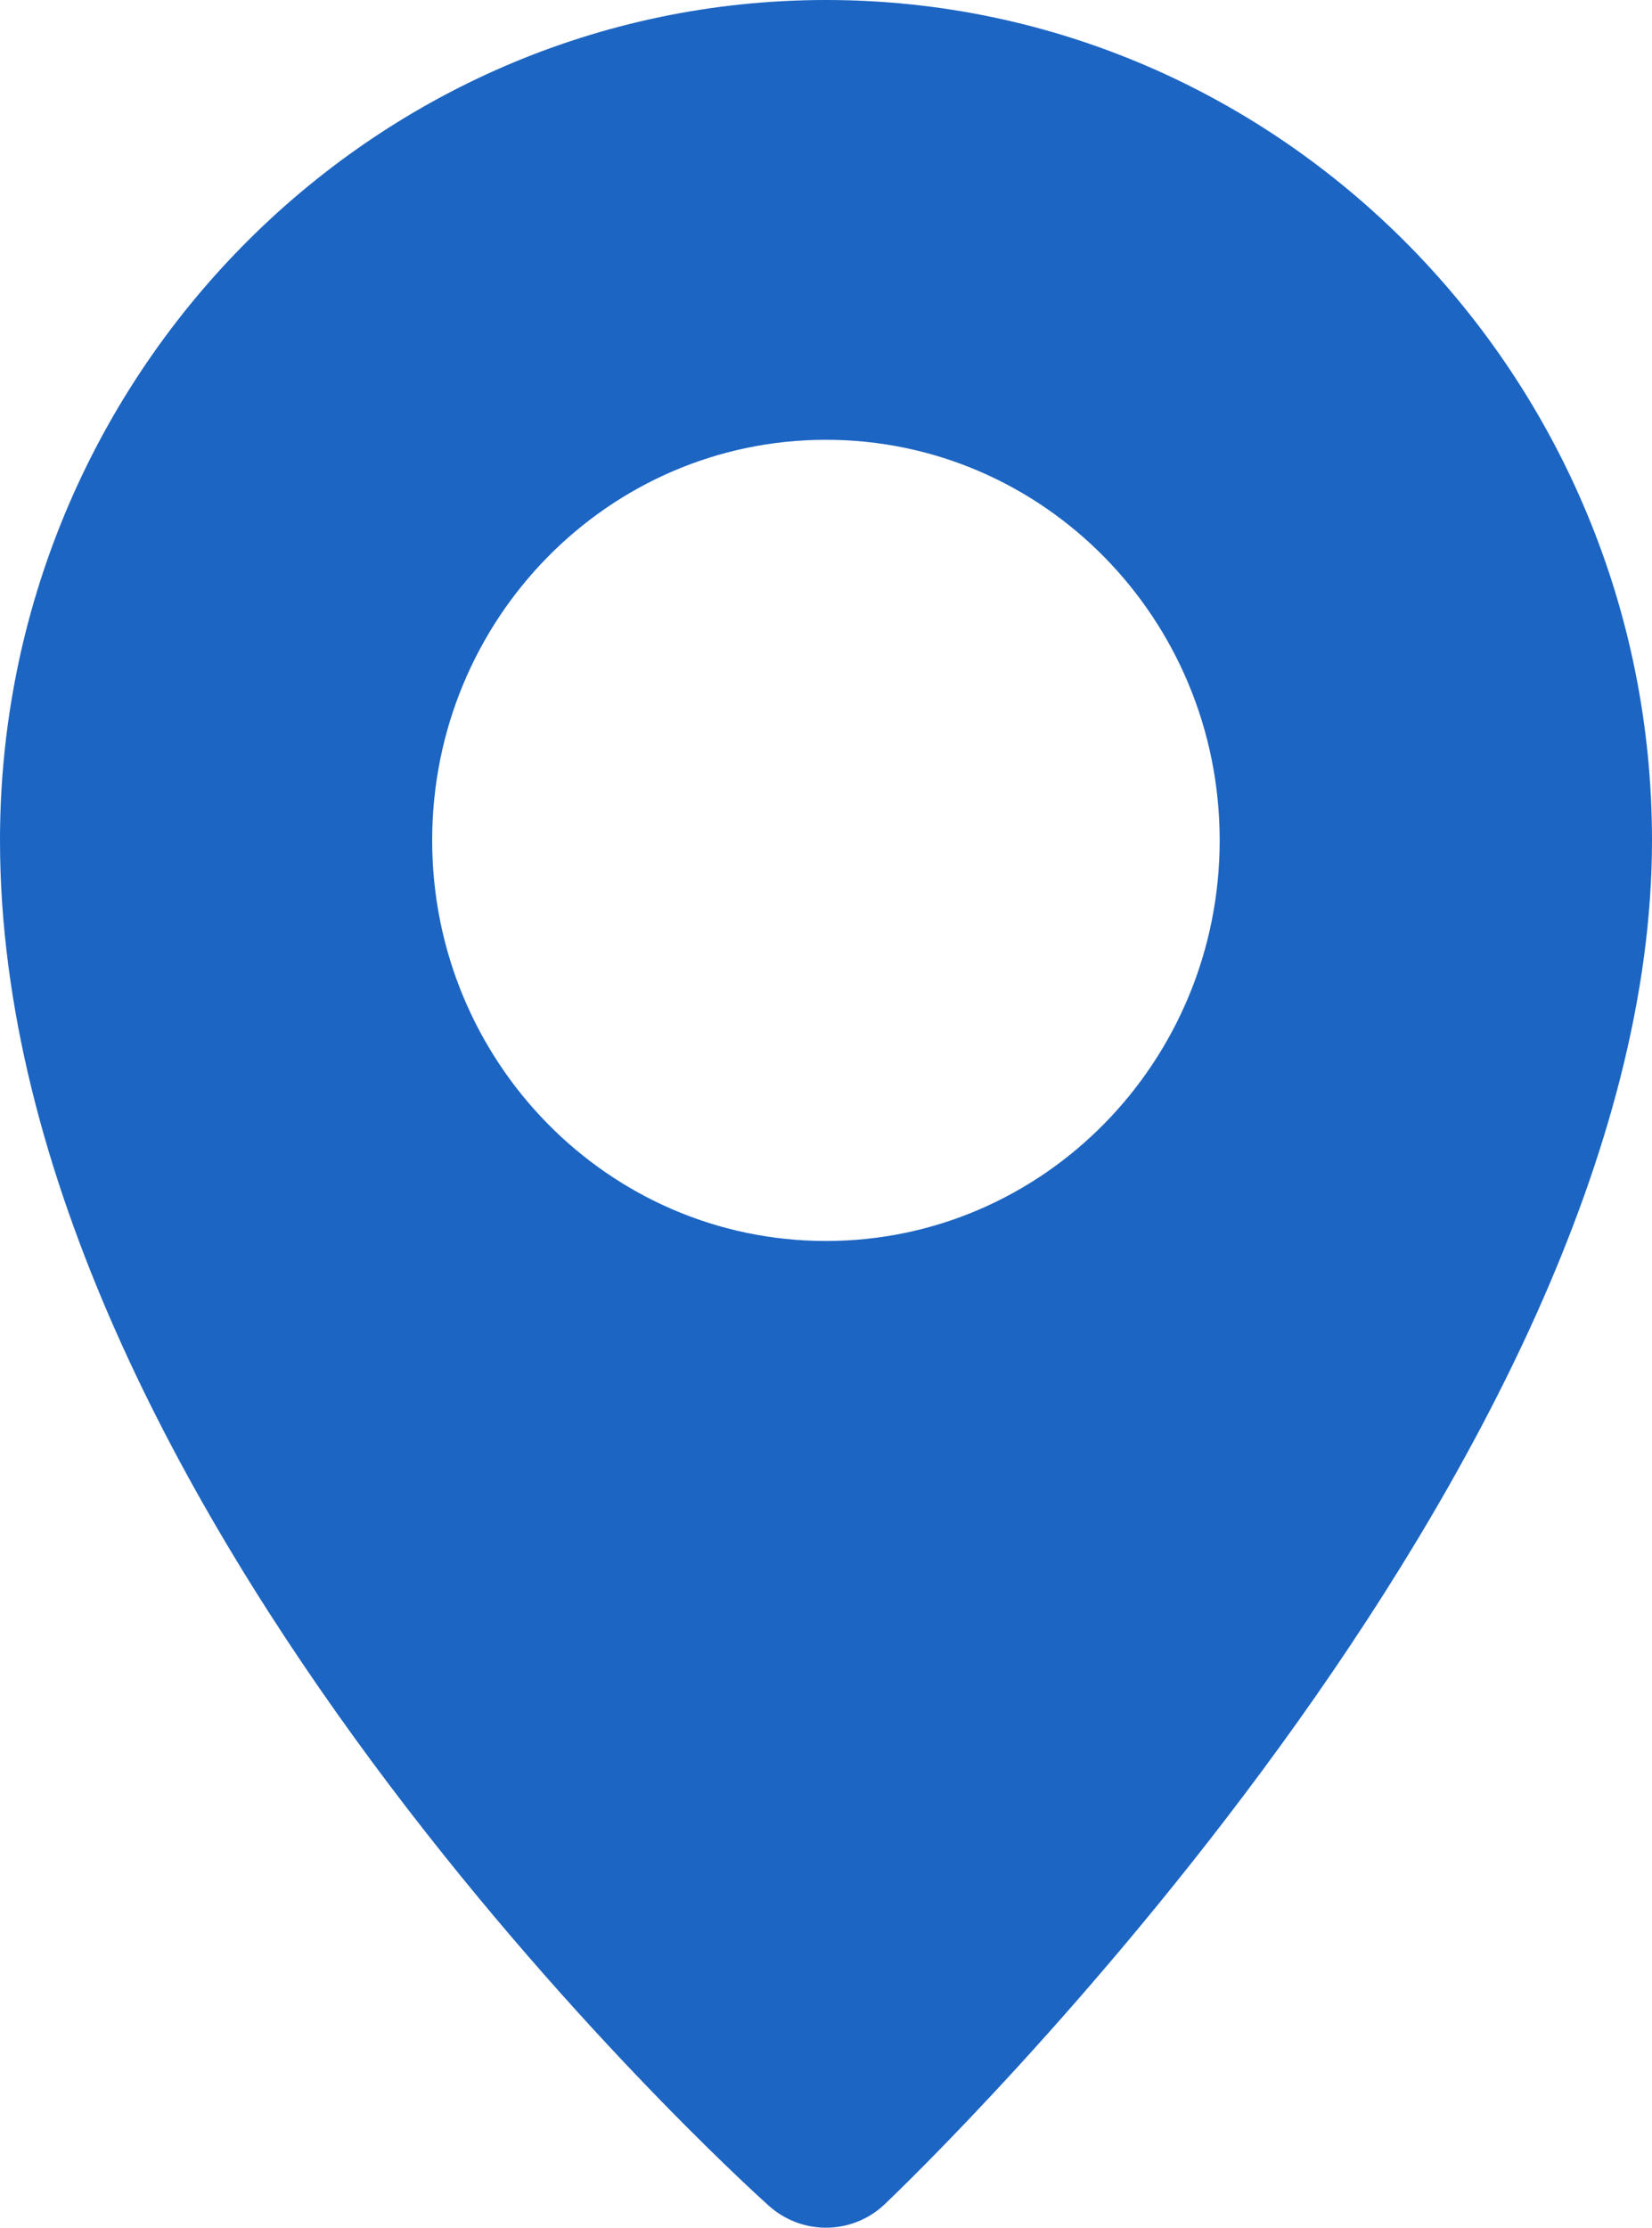 <svg width="23" height="31" viewBox="0 0 23 31" fill="none" xmlns="http://www.w3.org/2000/svg">
<path d="M11.5 0C5.159 0 0 5.246 0 11.693C0 20.976 10.266 30.301 10.703 30.694C10.932 30.898 11.216 31 11.5 31C11.795 31 12.091 30.89 12.321 30.67C12.756 30.256 23 20.418 23 11.694C23 5.246 17.84 0 11.5 0ZM11.5 17.269C8.471 17.269 6.017 14.771 6.017 11.694C6.017 8.617 8.471 6.12 11.5 6.12C14.527 6.12 16.981 8.616 16.981 11.694C16.981 14.772 14.527 17.269 11.5 17.269Z" fill="#1C65C3"/>
</svg>
